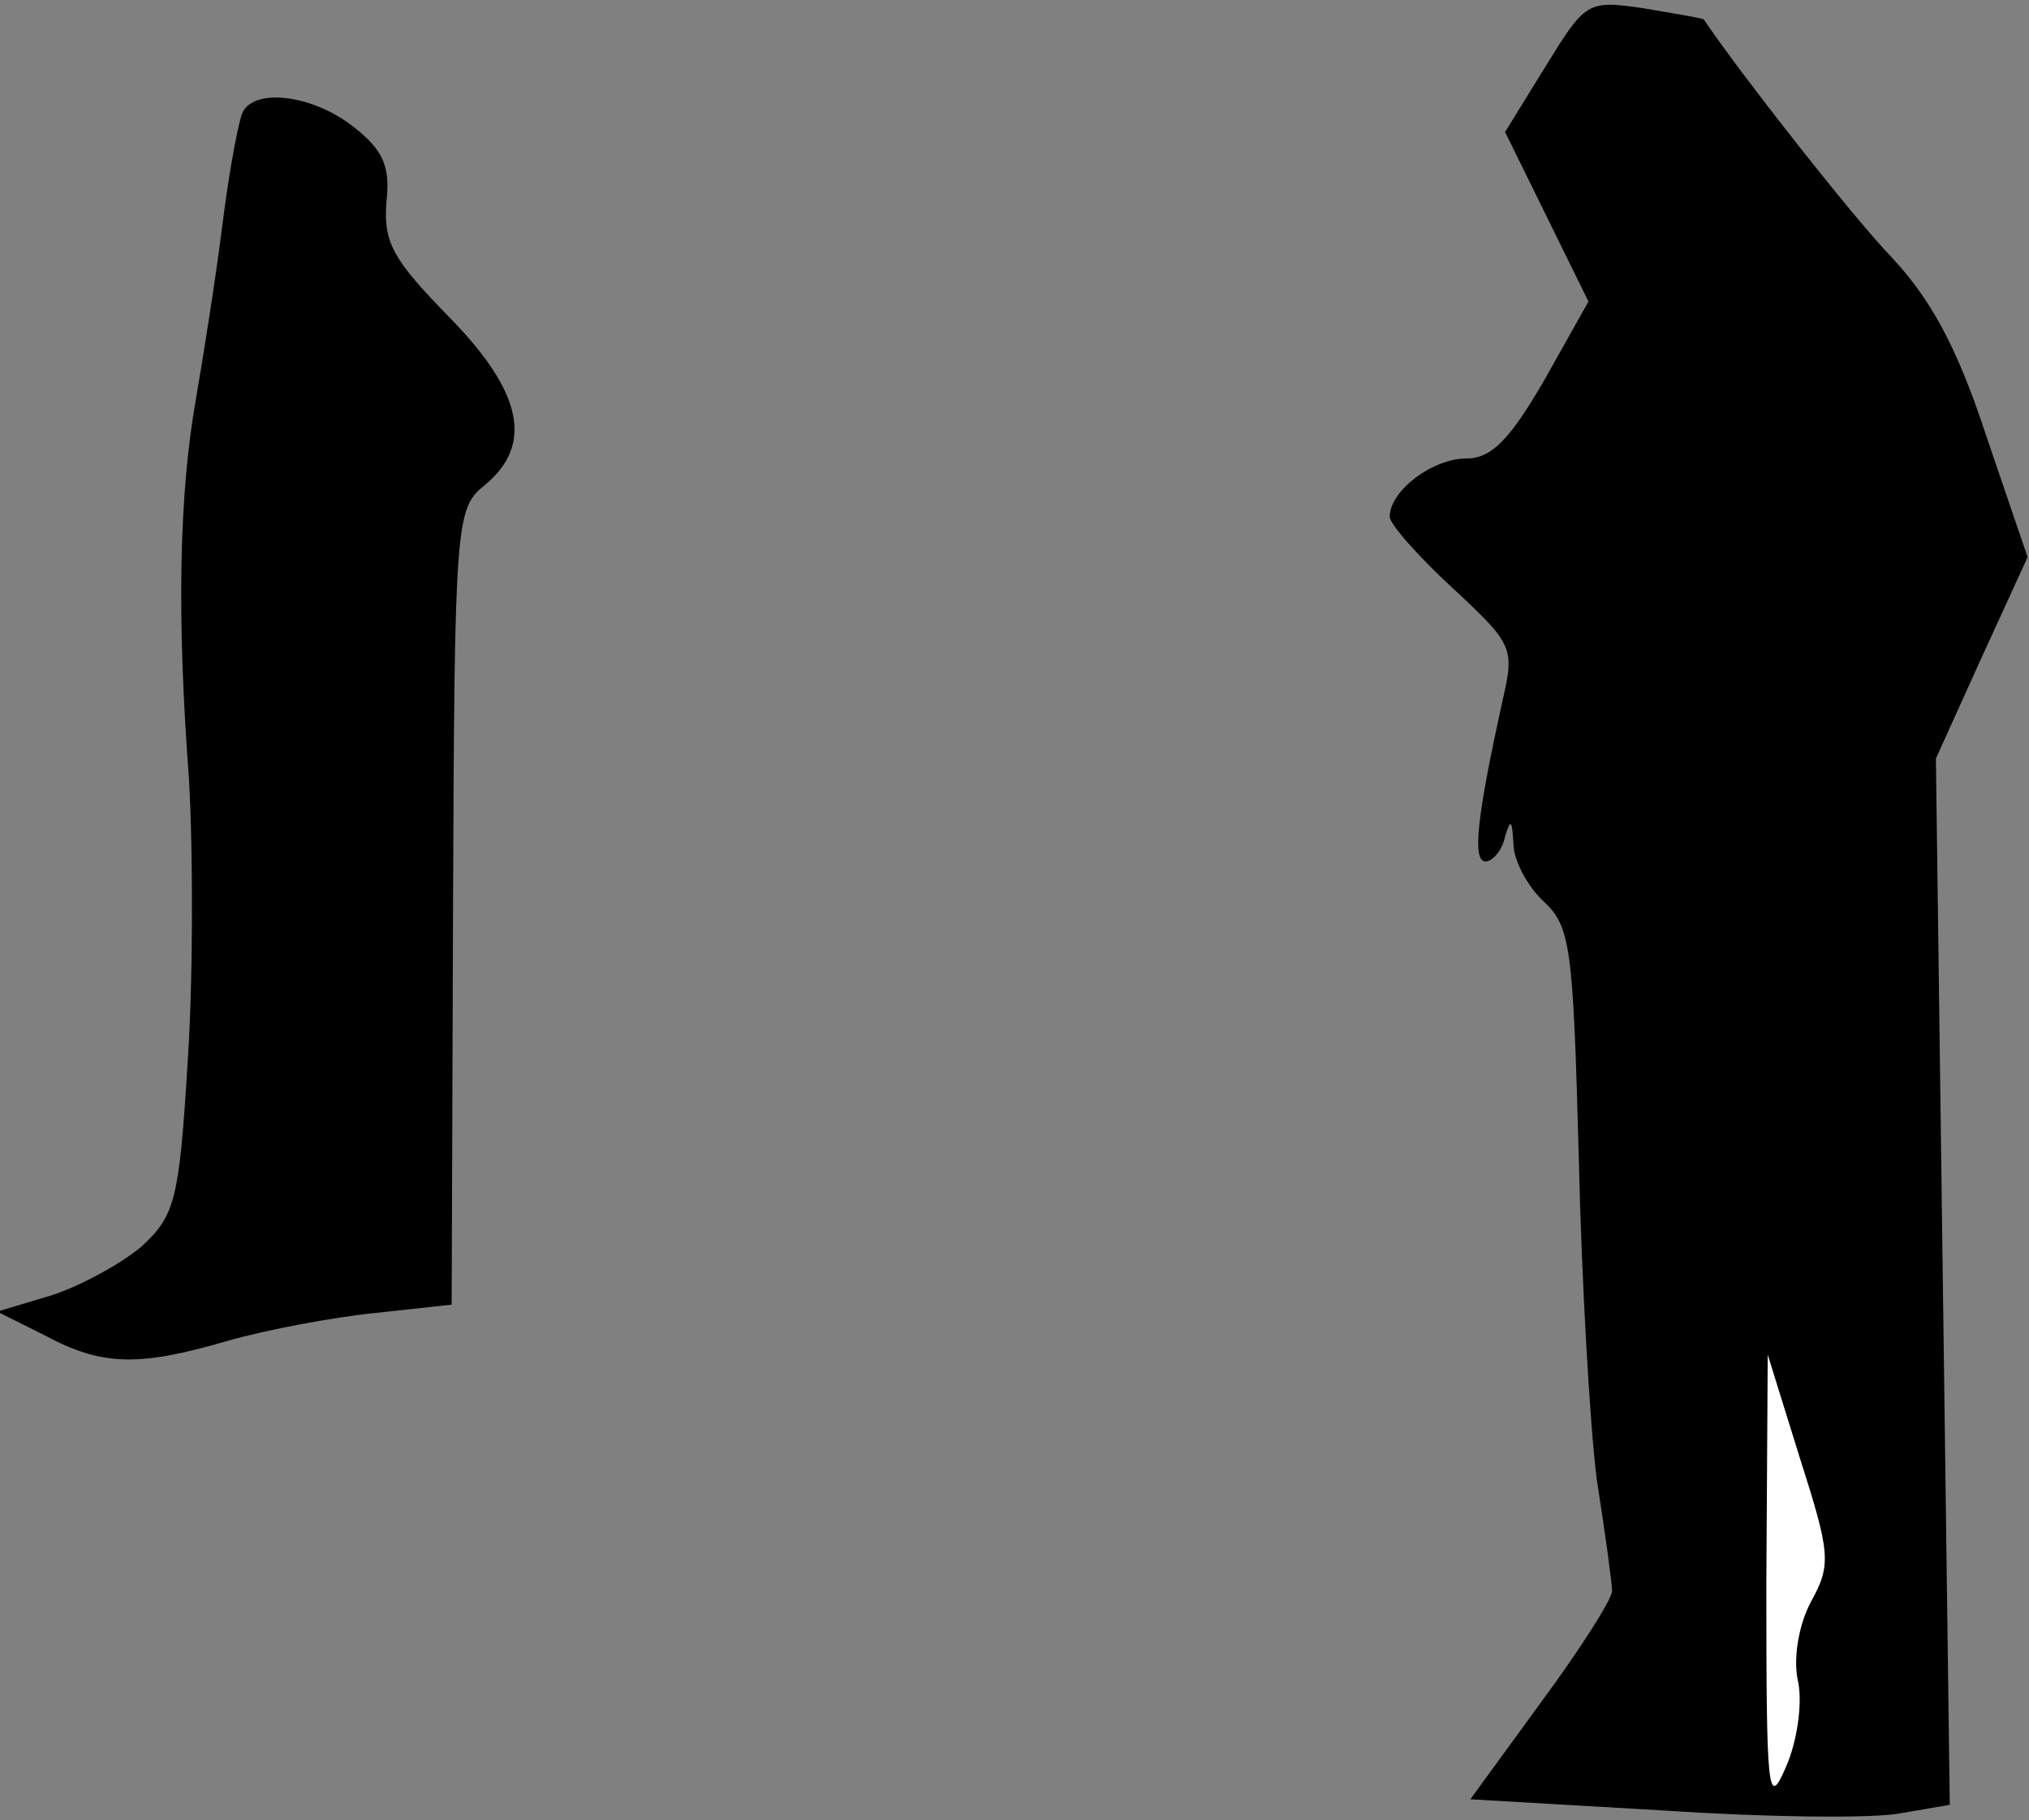 <?xml version="1.0" standalone="no"?>
<!DOCTYPE svg PUBLIC "-//W3C//DTD SVG 20010904//EN"
 "http://www.w3.org/TR/2001/REC-SVG-20010904/DTD/svg10.dtd">
<svg version="1.0" xmlns="http://www.w3.org/2000/svg"
 width="146pt" height="131pt" viewBox="0 0 146 131"
 preserveAspectRatio="xMidYMid meet">
<rect x="0" y="0" width="146" height="131" fill="#808080" stroke="none"/>
<g transform="translate(0,131) scale(0.1,-0.1)"
fill="#000000" stroke="none">
<path fill="#000000" stroke="none" d="M1112 1262 l-29 -47 30 -61 30 -61 -32
-57 c-25 -43 -38 -56 -56 -56 -24 0 -55 -23 -55 -42 0 -5 20 -28 45 -51 44
-41 45 -43 36 -82 -18 -82 -22 -115 -12 -115 5 0 12 8 14 18 4 13 5 12 6 -5 0
-12 10 -31 22 -42 19 -18 21 -32 25 -183 2 -89 8 -194 13 -233 6 -38 11 -75
11 -80 0 -6 -23 -42 -51 -80 l-51 -70 138 -8 c75 -5 153 -6 172 -2 l35 6 -5
377 -5 376 33 73 33 72 -30 88 c-21 64 -40 98 -68 128 -28 29 -111 135 -135
171 -1 1 -20 4 -43 8 -41 6 -42 5 -71 -42z"/>
<path fill="#ffffff" stroke="none" d="M1303 157 c-9 -17 -13 -42 -9 -58 3
-16 -1 -43 -9 -61 -13 -30 -14 -19 -14 132 l1 165 23 -74 c22 -69 23 -77 8
-104z"/>
<path fill="#000000" stroke="none" d="M175 1230 c-3 -5 -10 -42 -15 -82 -5
-40 -14 -96 -19 -125 -12 -68 -14 -155 -5 -274 3 -53 3 -145 -1 -204 -6 -98
-9 -110 -33 -132 -14 -12 -43 -28 -64 -35 l-40 -12 34 -17 c41 -22 67 -23 132
-4 28 8 76 17 106 20 l55 6 1 286 c1 280 2 287 23 304 35 29 27 67 -26 121
-40 41 -47 53 -45 82 3 26 -2 38 -24 55 -28 22 -69 28 -79 11z"/>
</g>
</svg>
